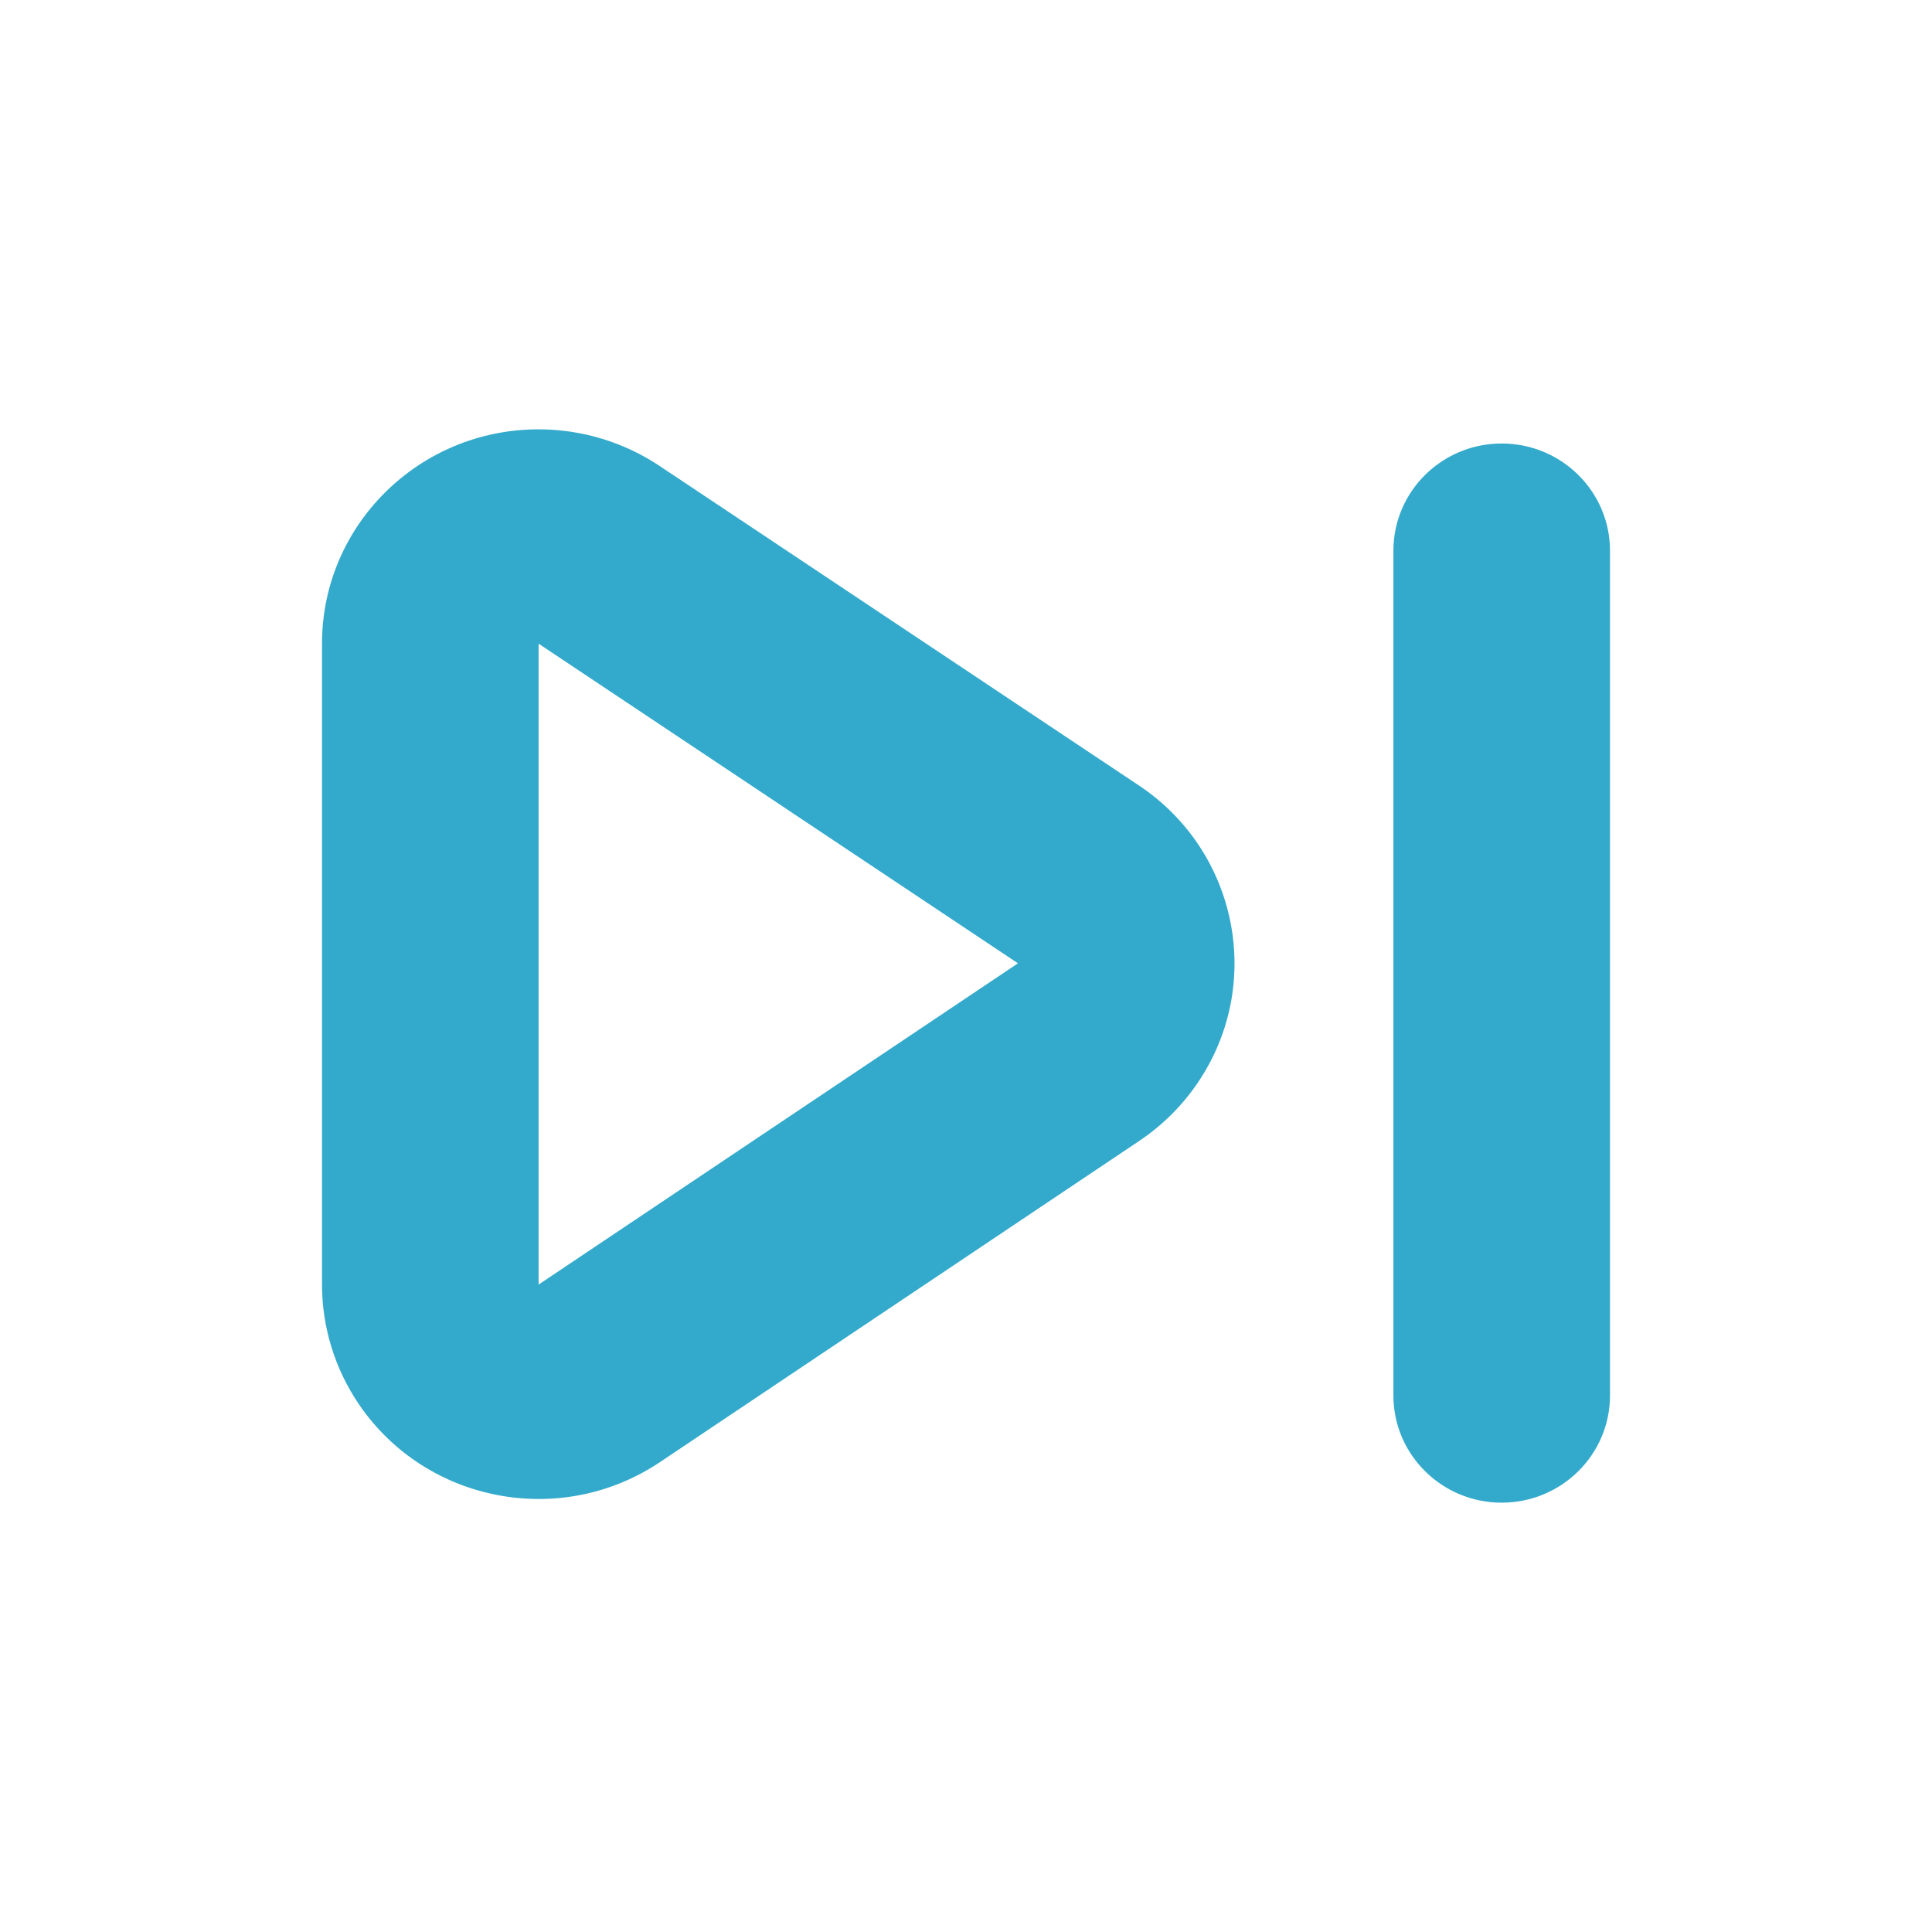 <svg xmlns="http://www.w3.org/2000/svg" width="18" height="18" viewBox="0 0 18 18">
  <g id="icons/regular/skip" fill="none" fill-rule="evenodd" stroke="none" stroke-width="1">
    <path id="skip" fill="#3AC" d="M5.018,5.997 L5.018,11.968 L9.484,8.975 L5.018,5.997 Z M6.145,4.341 L10.611,7.318 C11.535,7.934 11.78,9.176 11.157,10.091 C11.013,10.303 10.829,10.485 10.615,10.629 L6.149,13.622 C5.226,14.241 3.972,14.001 3.347,13.088 C3.121,12.757 3,12.367 3,11.968 L3,5.997 C3,4.894 3.903,4 5.018,4 C5.419,4 5.812,4.119 6.145,4.341 Z M12.982,5.131 C12.982,4.579 13.434,4.132 13.991,4.132 C14.548,4.132 15,4.579 15,5.131 L15,13.001 C15,13.553 14.548,14 13.991,14 C13.434,14 12.982,13.553 12.982,13.001 L12.982,5.131 Z"/>
  </g>
</svg>
